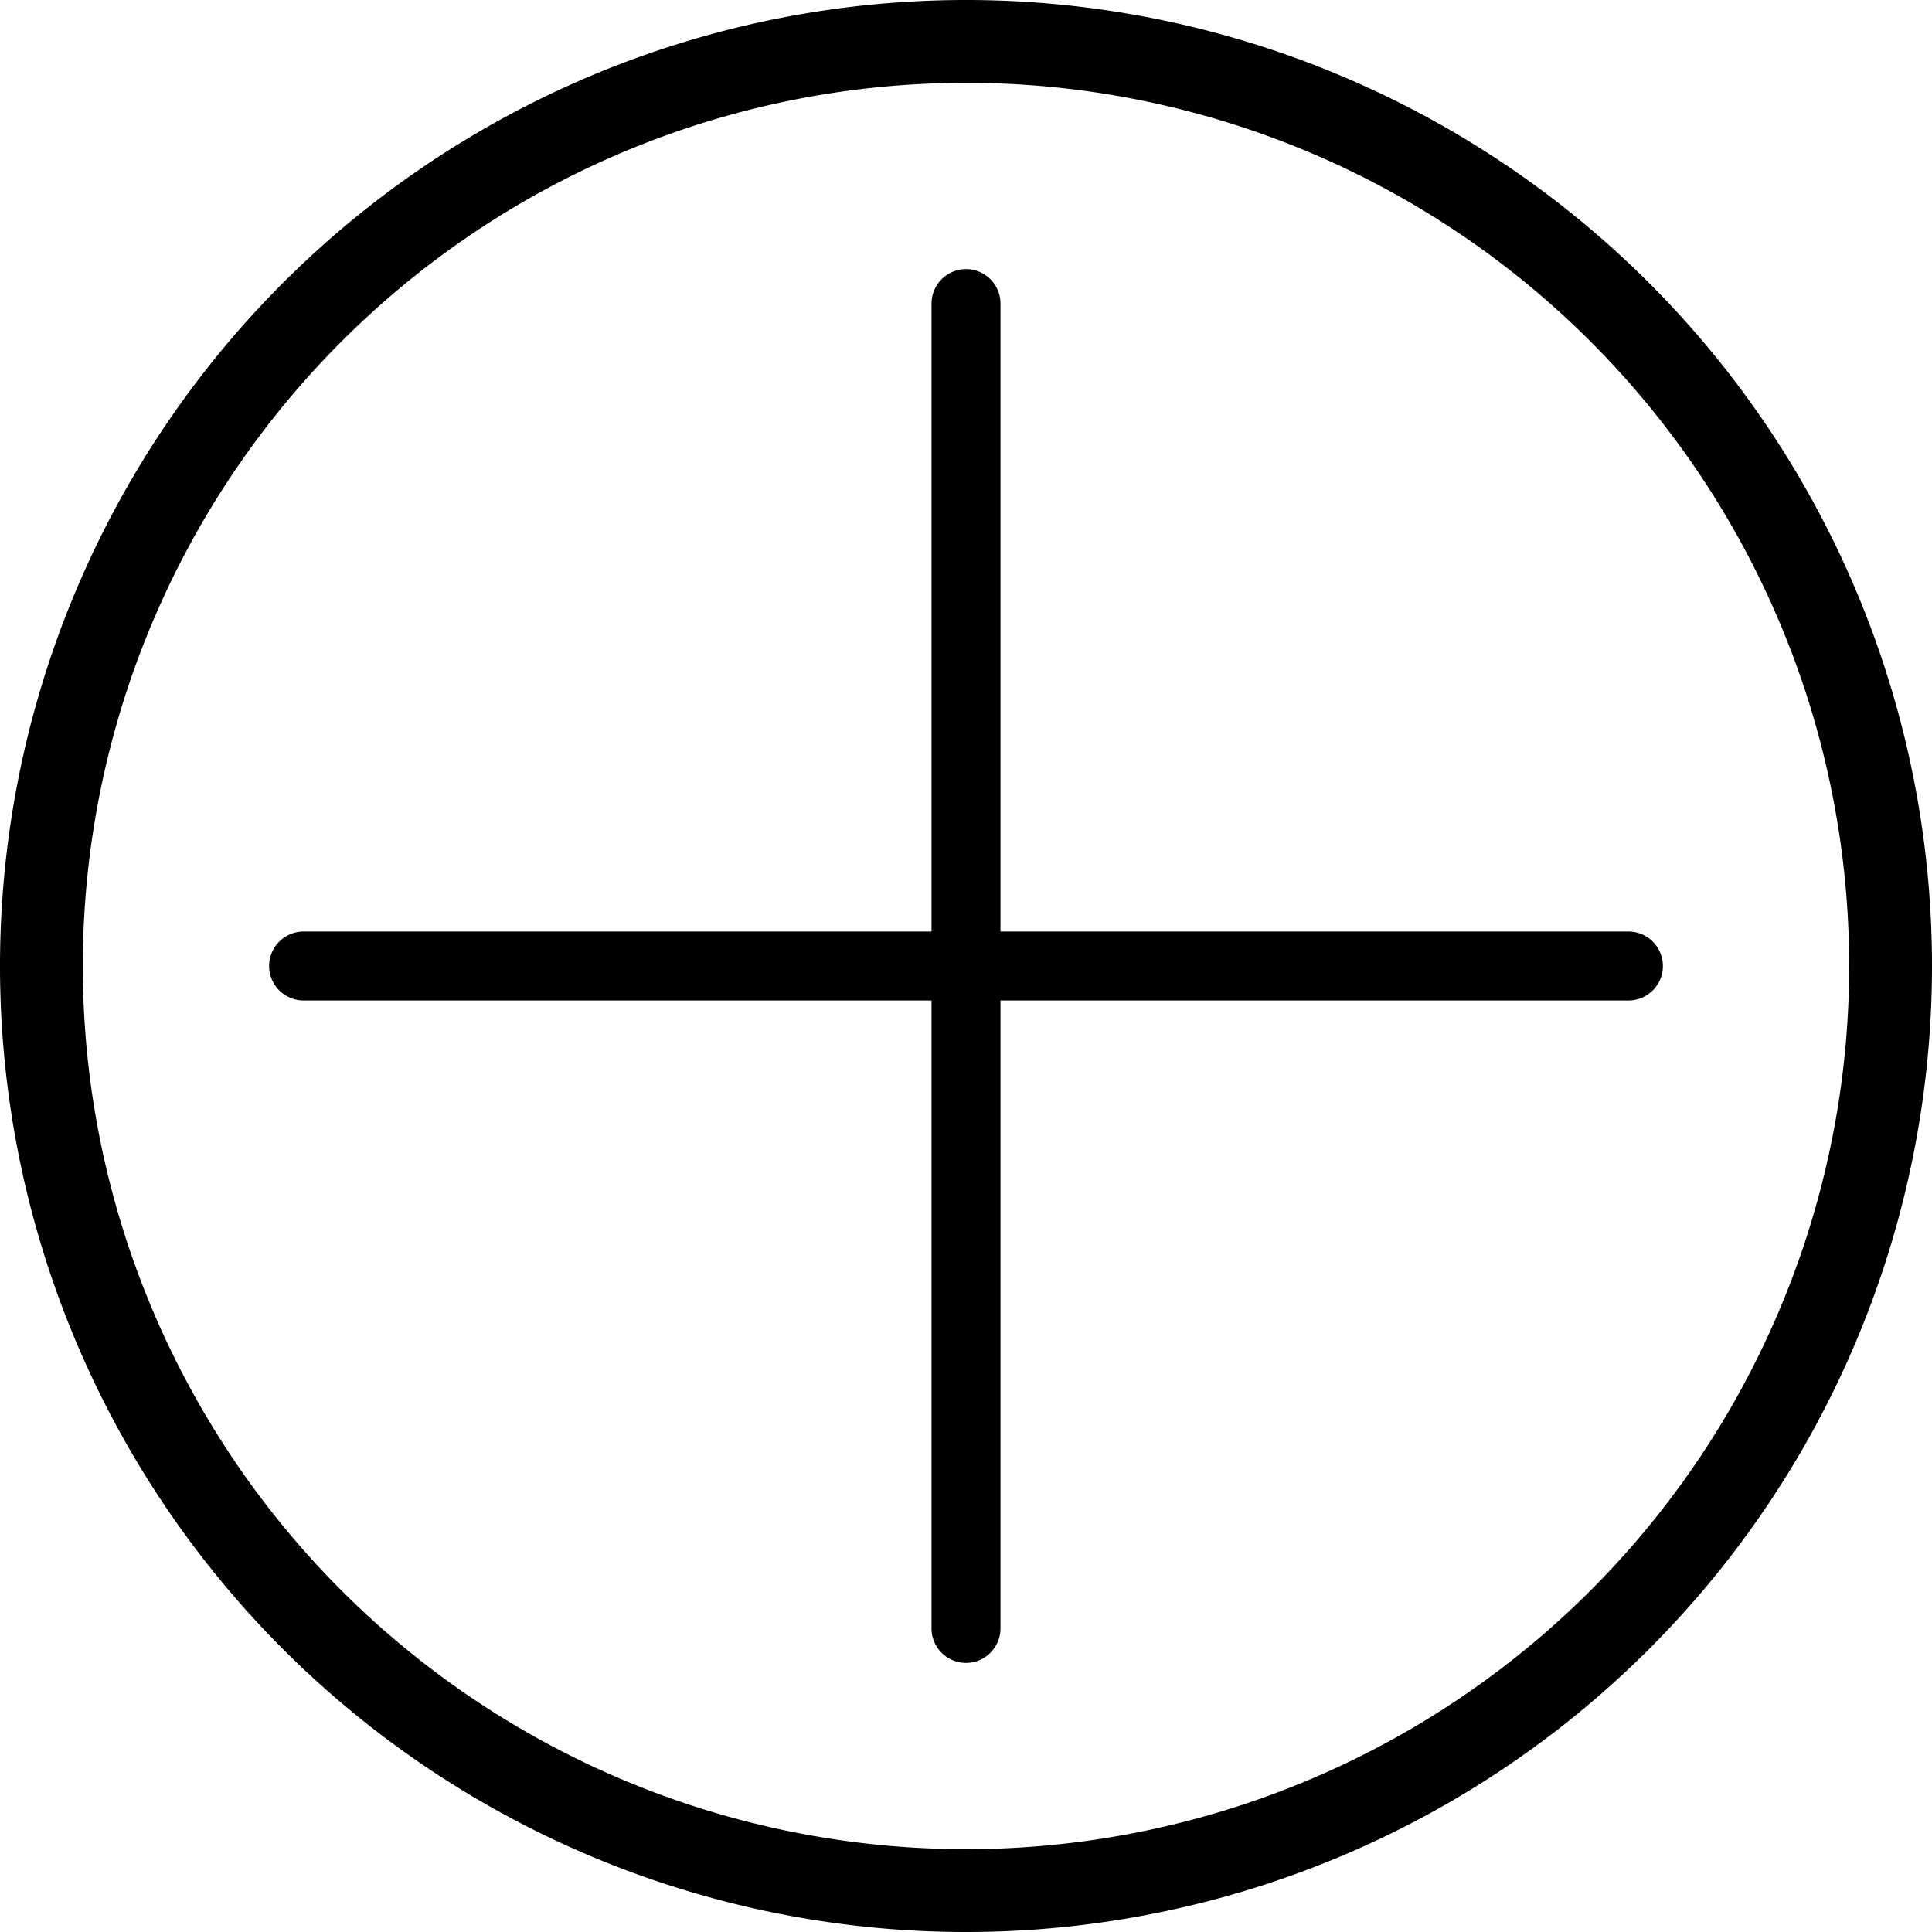 <svg width="30" height="30" viewBox="0 0 30 30" fill="none" xmlns="http://www.w3.org/2000/svg">
  <path cx="70" cy="70" r="67" stroke="black" stroke-width="1.286" d="M29.357 15A14.357 14.357 0 0 1 15 29.357A14.357 14.357 0 0 1 0.643 15A14.357 14.357 0 0 1 29.357 15z"/>
  <path d="M15 4.714L15 25.286" stroke="black" stroke-width="1.071" stroke-linecap="round"/>
  <path d="M25.286 15L4.714 15" stroke="black" stroke-width="1.071" stroke-linecap="round"/>
</svg>

